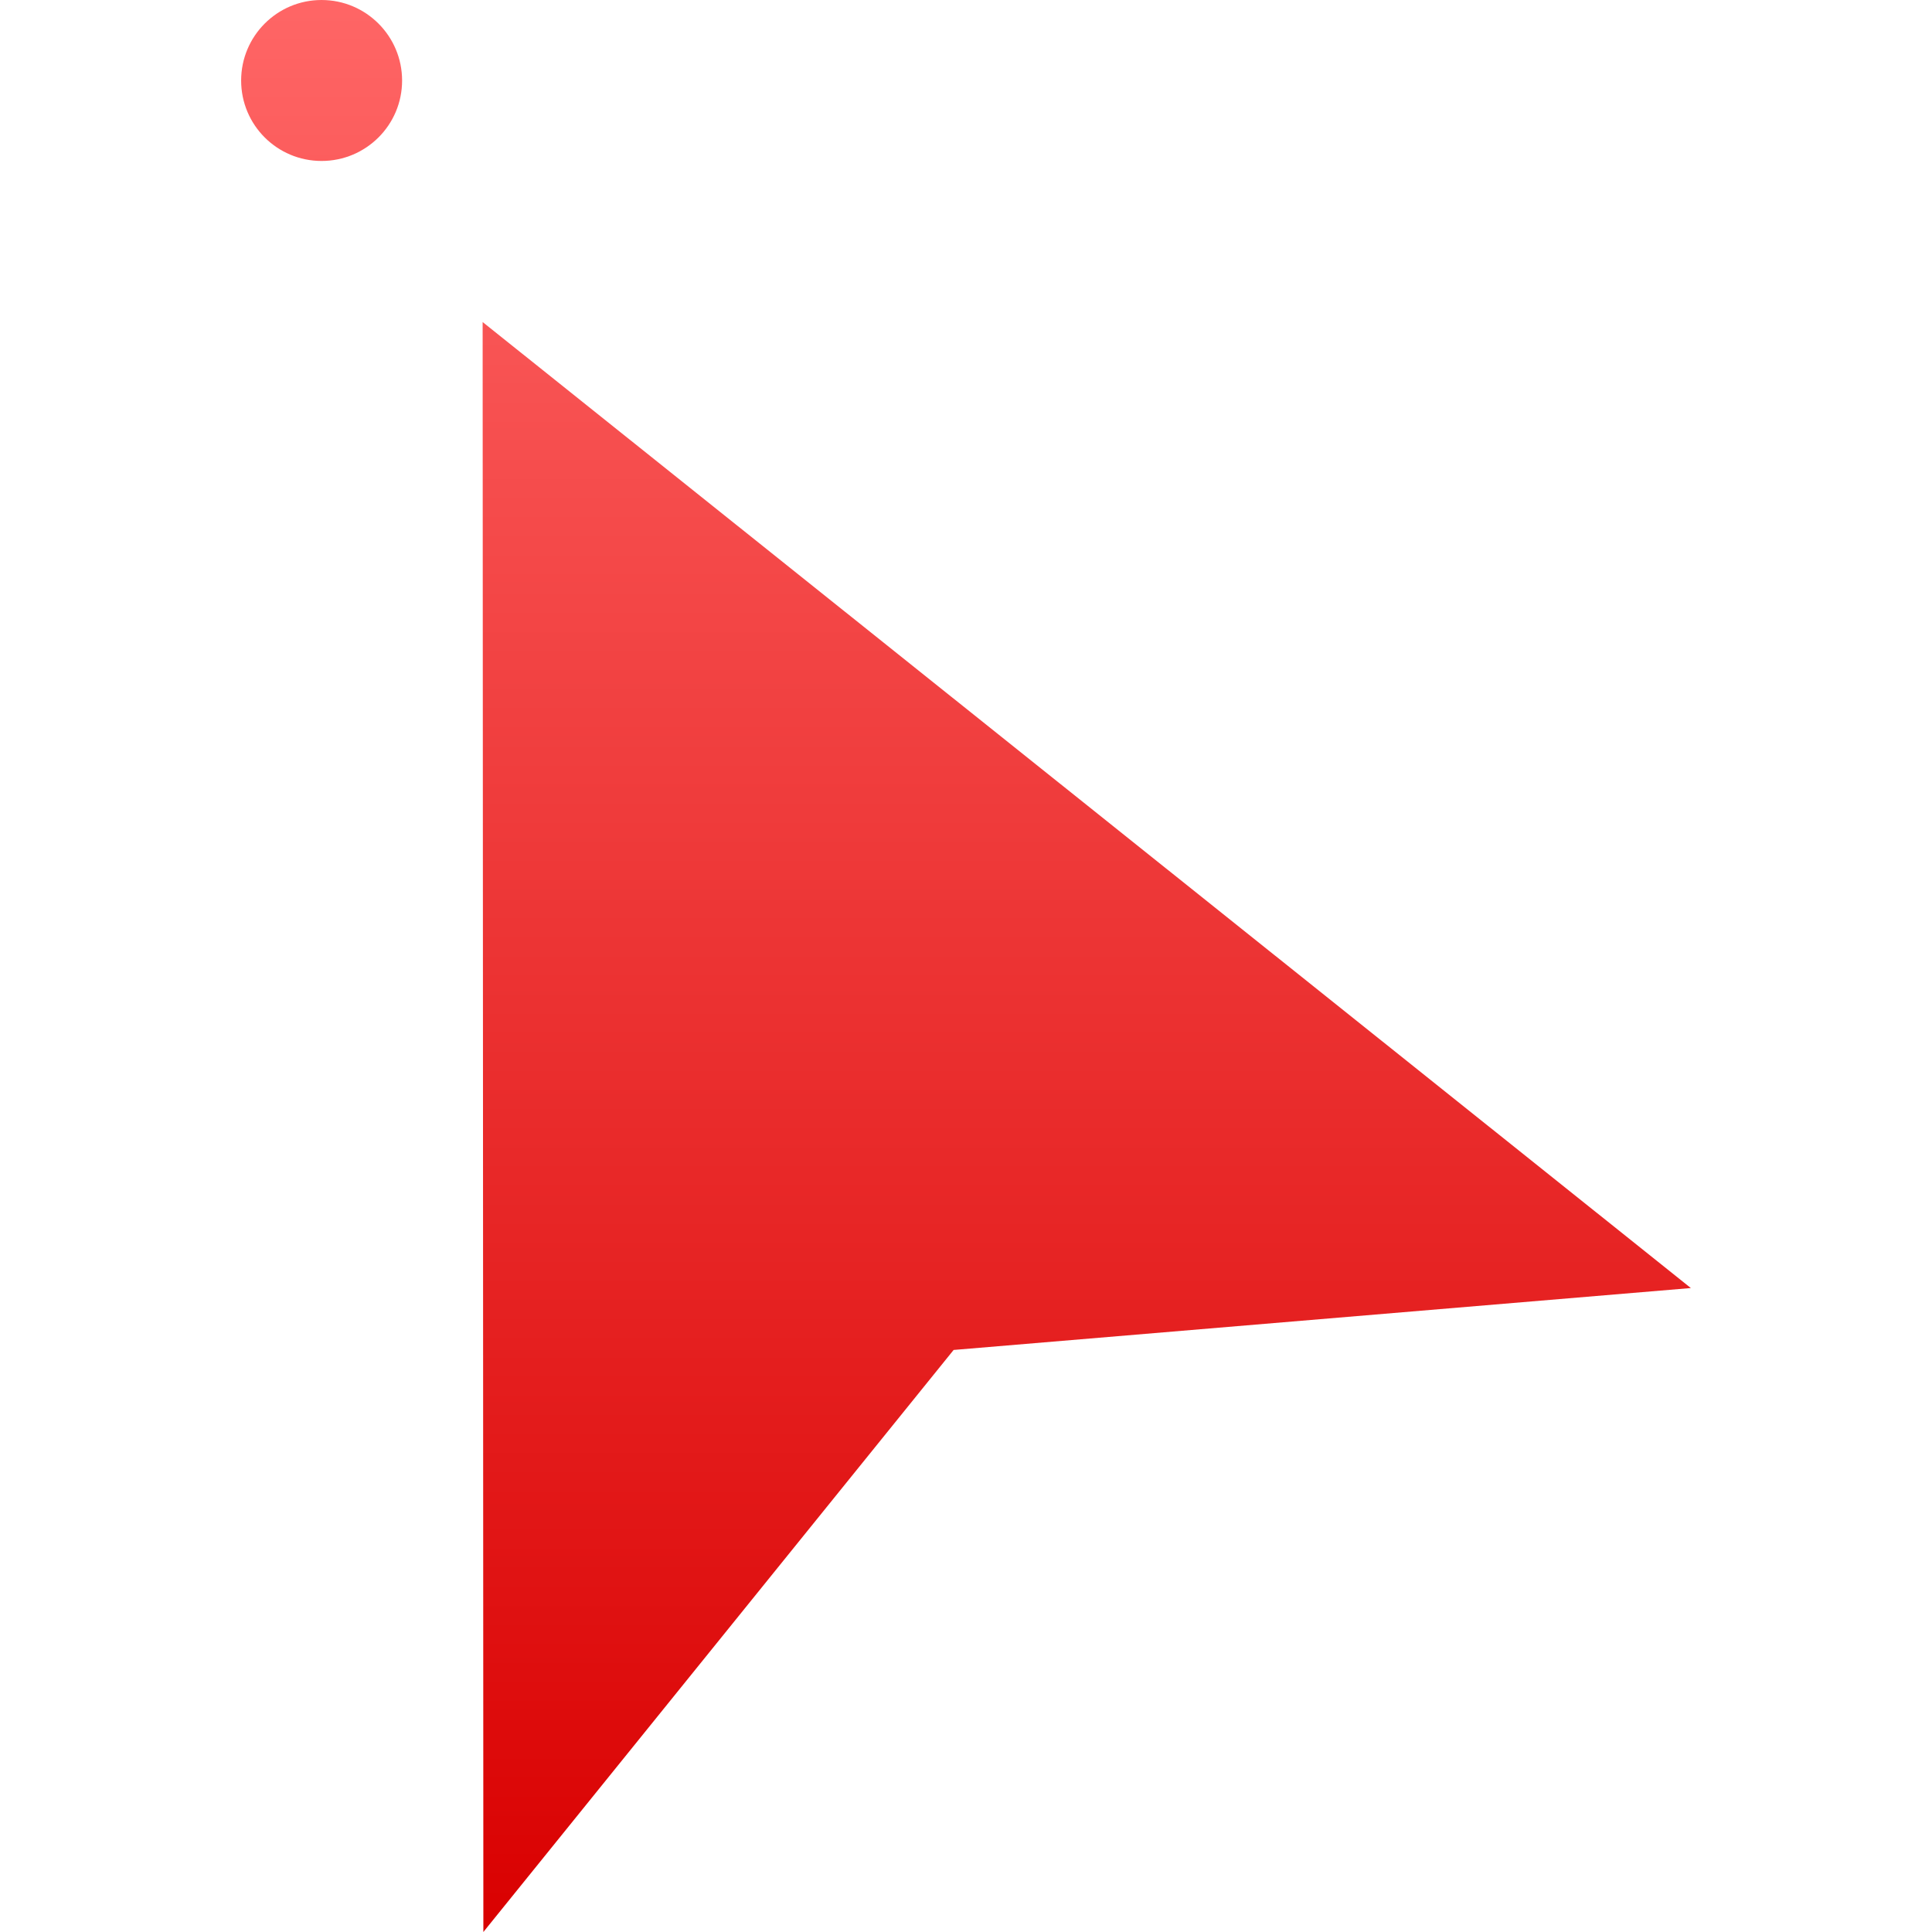 <svg xmlns="http://www.w3.org/2000/svg" xmlns:xlink="http://www.w3.org/1999/xlink" width="64" height="64" viewBox="0 0 64 64" version="1.1">
<defs>
<linearGradient id="linear0" gradientUnits="userSpaceOnUse" x1="0" y1="0" x2="0" y2="1" gradientTransform="matrix(48.023,0,0,64,7.988,0)">
<stop offset="0" style="stop-color:#ff6666;stop-opacity:1;"/>
<stop offset="1" style="stop-color:#d90000;stop-opacity:1;"/>
</linearGradient>
</defs>
<g id="surface1">
<path style=" stroke:none;fill-rule:nonzero;fill:url(#linear0);" d="M 10.652 0 C 9.18 0 7.988 1.195 7.988 2.668 C 7.988 4.141 9.18 5.332 10.652 5.332 C 12.125 5.332 13.32 4.141 13.32 2.668 C 13.32 1.195 12.125 0 10.652 0 Z M 15.988 10.668 L 16.012 64 L 31.59 44.719 L 56.012 42.668 Z M 15.988 10.668 "/>
</g>
</svg>
